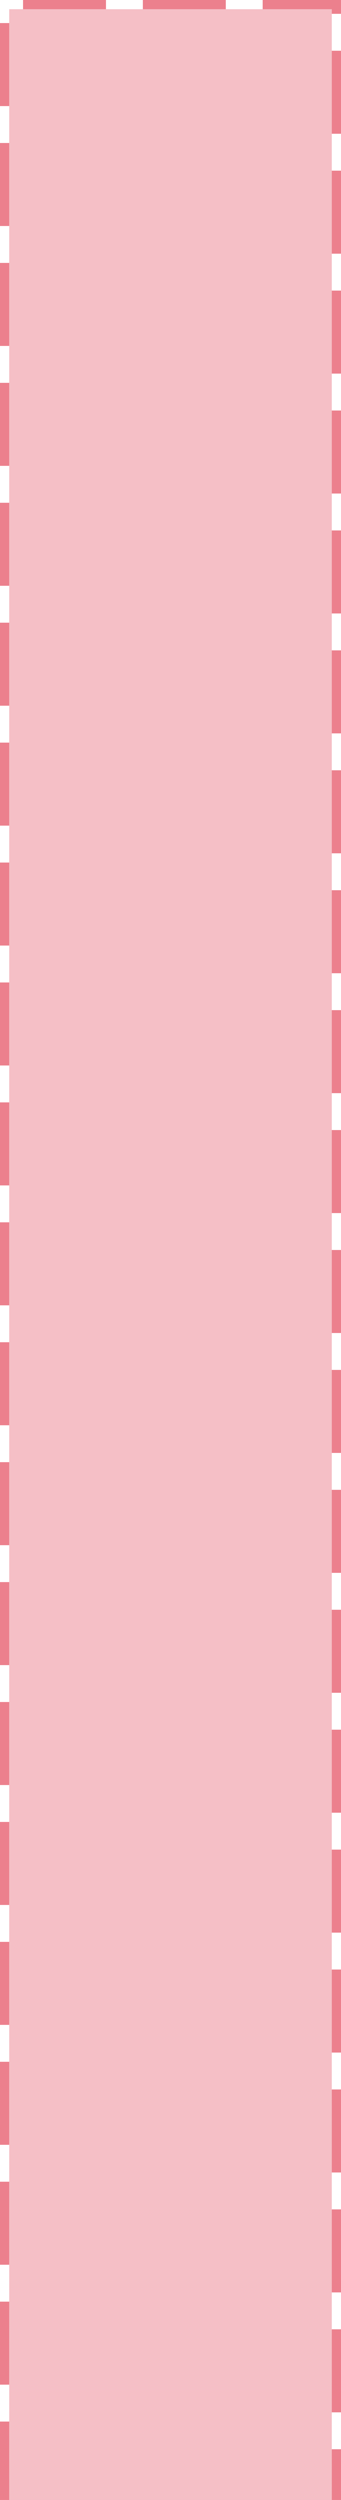 ﻿<?xml version="1.0" encoding="utf-8"?>
<svg version="1.1" xmlns:xlink="http://www.w3.org/1999/xlink" width="37px" height="271px" xmlns="http://www.w3.org/2000/svg">
  <g transform="matrix(1 0 0 1 -616 -312 )">
    <path d="M 617 313  L 652 313  L 652 583  L 617 583  L 617 313  Z " fill-rule="nonzero" fill="#ec808d" stroke="none" fill-opacity="0.498" />
    <path d="M 616.5 583  L 616.5 312.5  L 652.5 312.5  L 652.5 583  " stroke-width="1" stroke-dasharray="9,4" stroke="#ec808d" fill="none" stroke-dashoffset="0.5" />
  </g>
</svg>